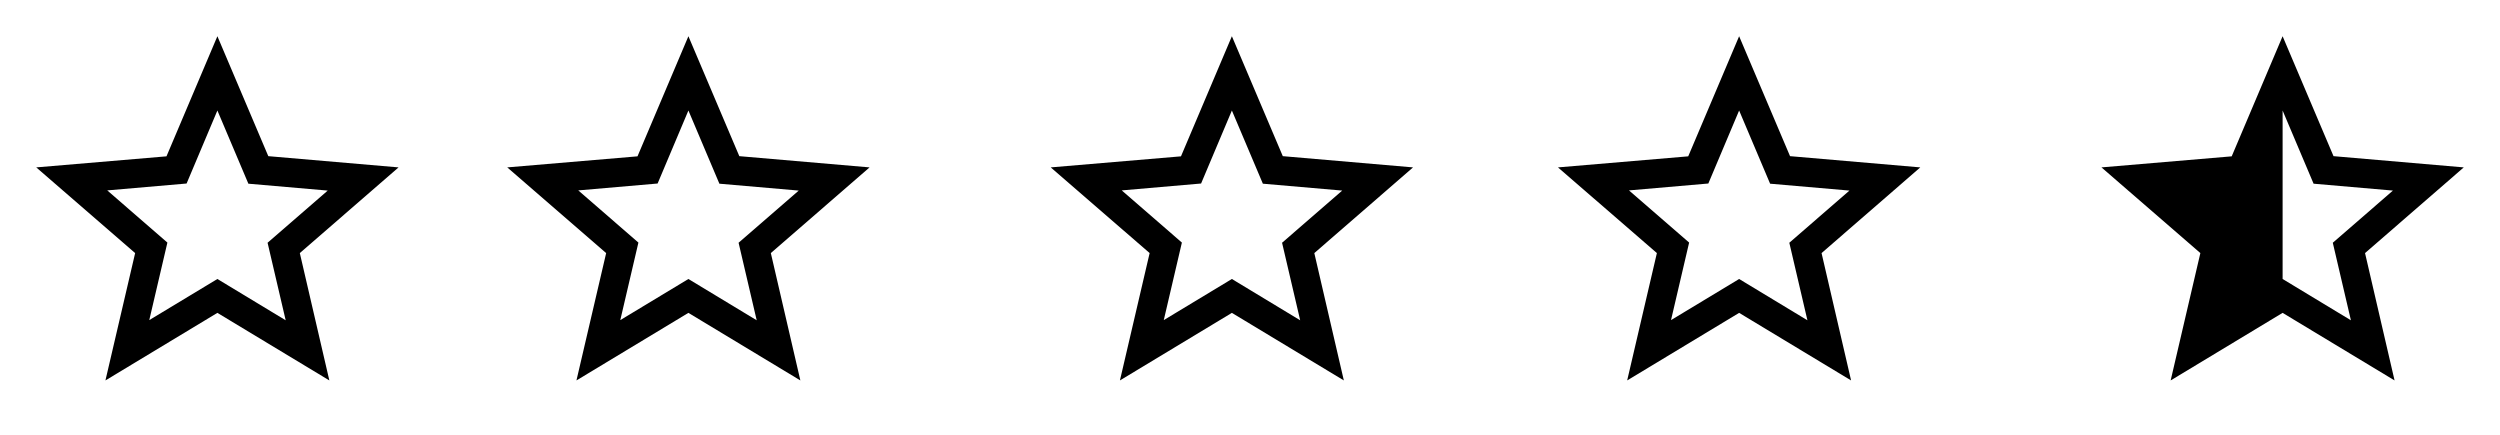 <svg width="138" height="24" viewBox="0 0 138 24" fill="none" xmlns="http://www.w3.org/2000/svg">
<path d="M22 9.24L14.81 8.62L12 2L9.19 8.63L2 9.24L7.46 13.97L5.82 21L12 17.27L18.18 21L16.55 13.97L22 9.24ZM12 15.4L8.24 17.67L9.24 13.39L5.92 10.51L10.3 10.13L12 6.1L13.71 10.14L18.09 10.52L14.77 13.4L15.77 17.68L12 15.4Z" fill="black"/>
<path d="M48 9.24L40.81 8.62L38 2L35.19 8.63L28 9.24L33.46 13.97L31.82 21L38 17.27L44.18 21L42.55 13.97L48 9.24ZM38 15.4L34.24 17.67L35.24 13.39L31.92 10.51L36.3 10.13L38 6.1L39.71 10.14L44.09 10.52L40.77 13.4L41.77 17.68L38 15.4Z" fill="black"/>
<path d="M78 9.24L70.81 8.62L68 2L65.19 8.63L58 9.24L63.46 13.97L61.82 21L68 17.27L74.18 21L72.55 13.97L78 9.24ZM68 15.4L64.24 17.67L65.24 13.39L61.92 10.51L66.3 10.13L68 6.1L69.71 10.14L74.09 10.52L70.77 13.4L71.77 17.68L68 15.4Z" fill="black"/>
<path d="M106 9.24L98.81 8.62L96 2L93.19 8.63L86 9.24L91.46 13.97L89.82 21L96 17.27L102.18 21L100.55 13.97L106 9.24ZM96 15.4L92.24 17.67L93.24 13.39L89.92 10.51L94.3 10.13L96 6.1L97.71 10.14L102.09 10.52L98.77 13.4L99.77 17.68L96 15.4Z" fill="black"/>
<path d="M136 9.24L128.81 8.62L126 2L123.19 8.63L116 9.24L121.46 13.97L119.82 21L126 17.27L132.18 21L130.55 13.97L136 9.24ZM126 15.4V6.1L127.71 10.14L132.09 10.52L128.77 13.4L129.77 17.68L126 15.4Z" fill="black"/>
</svg>
